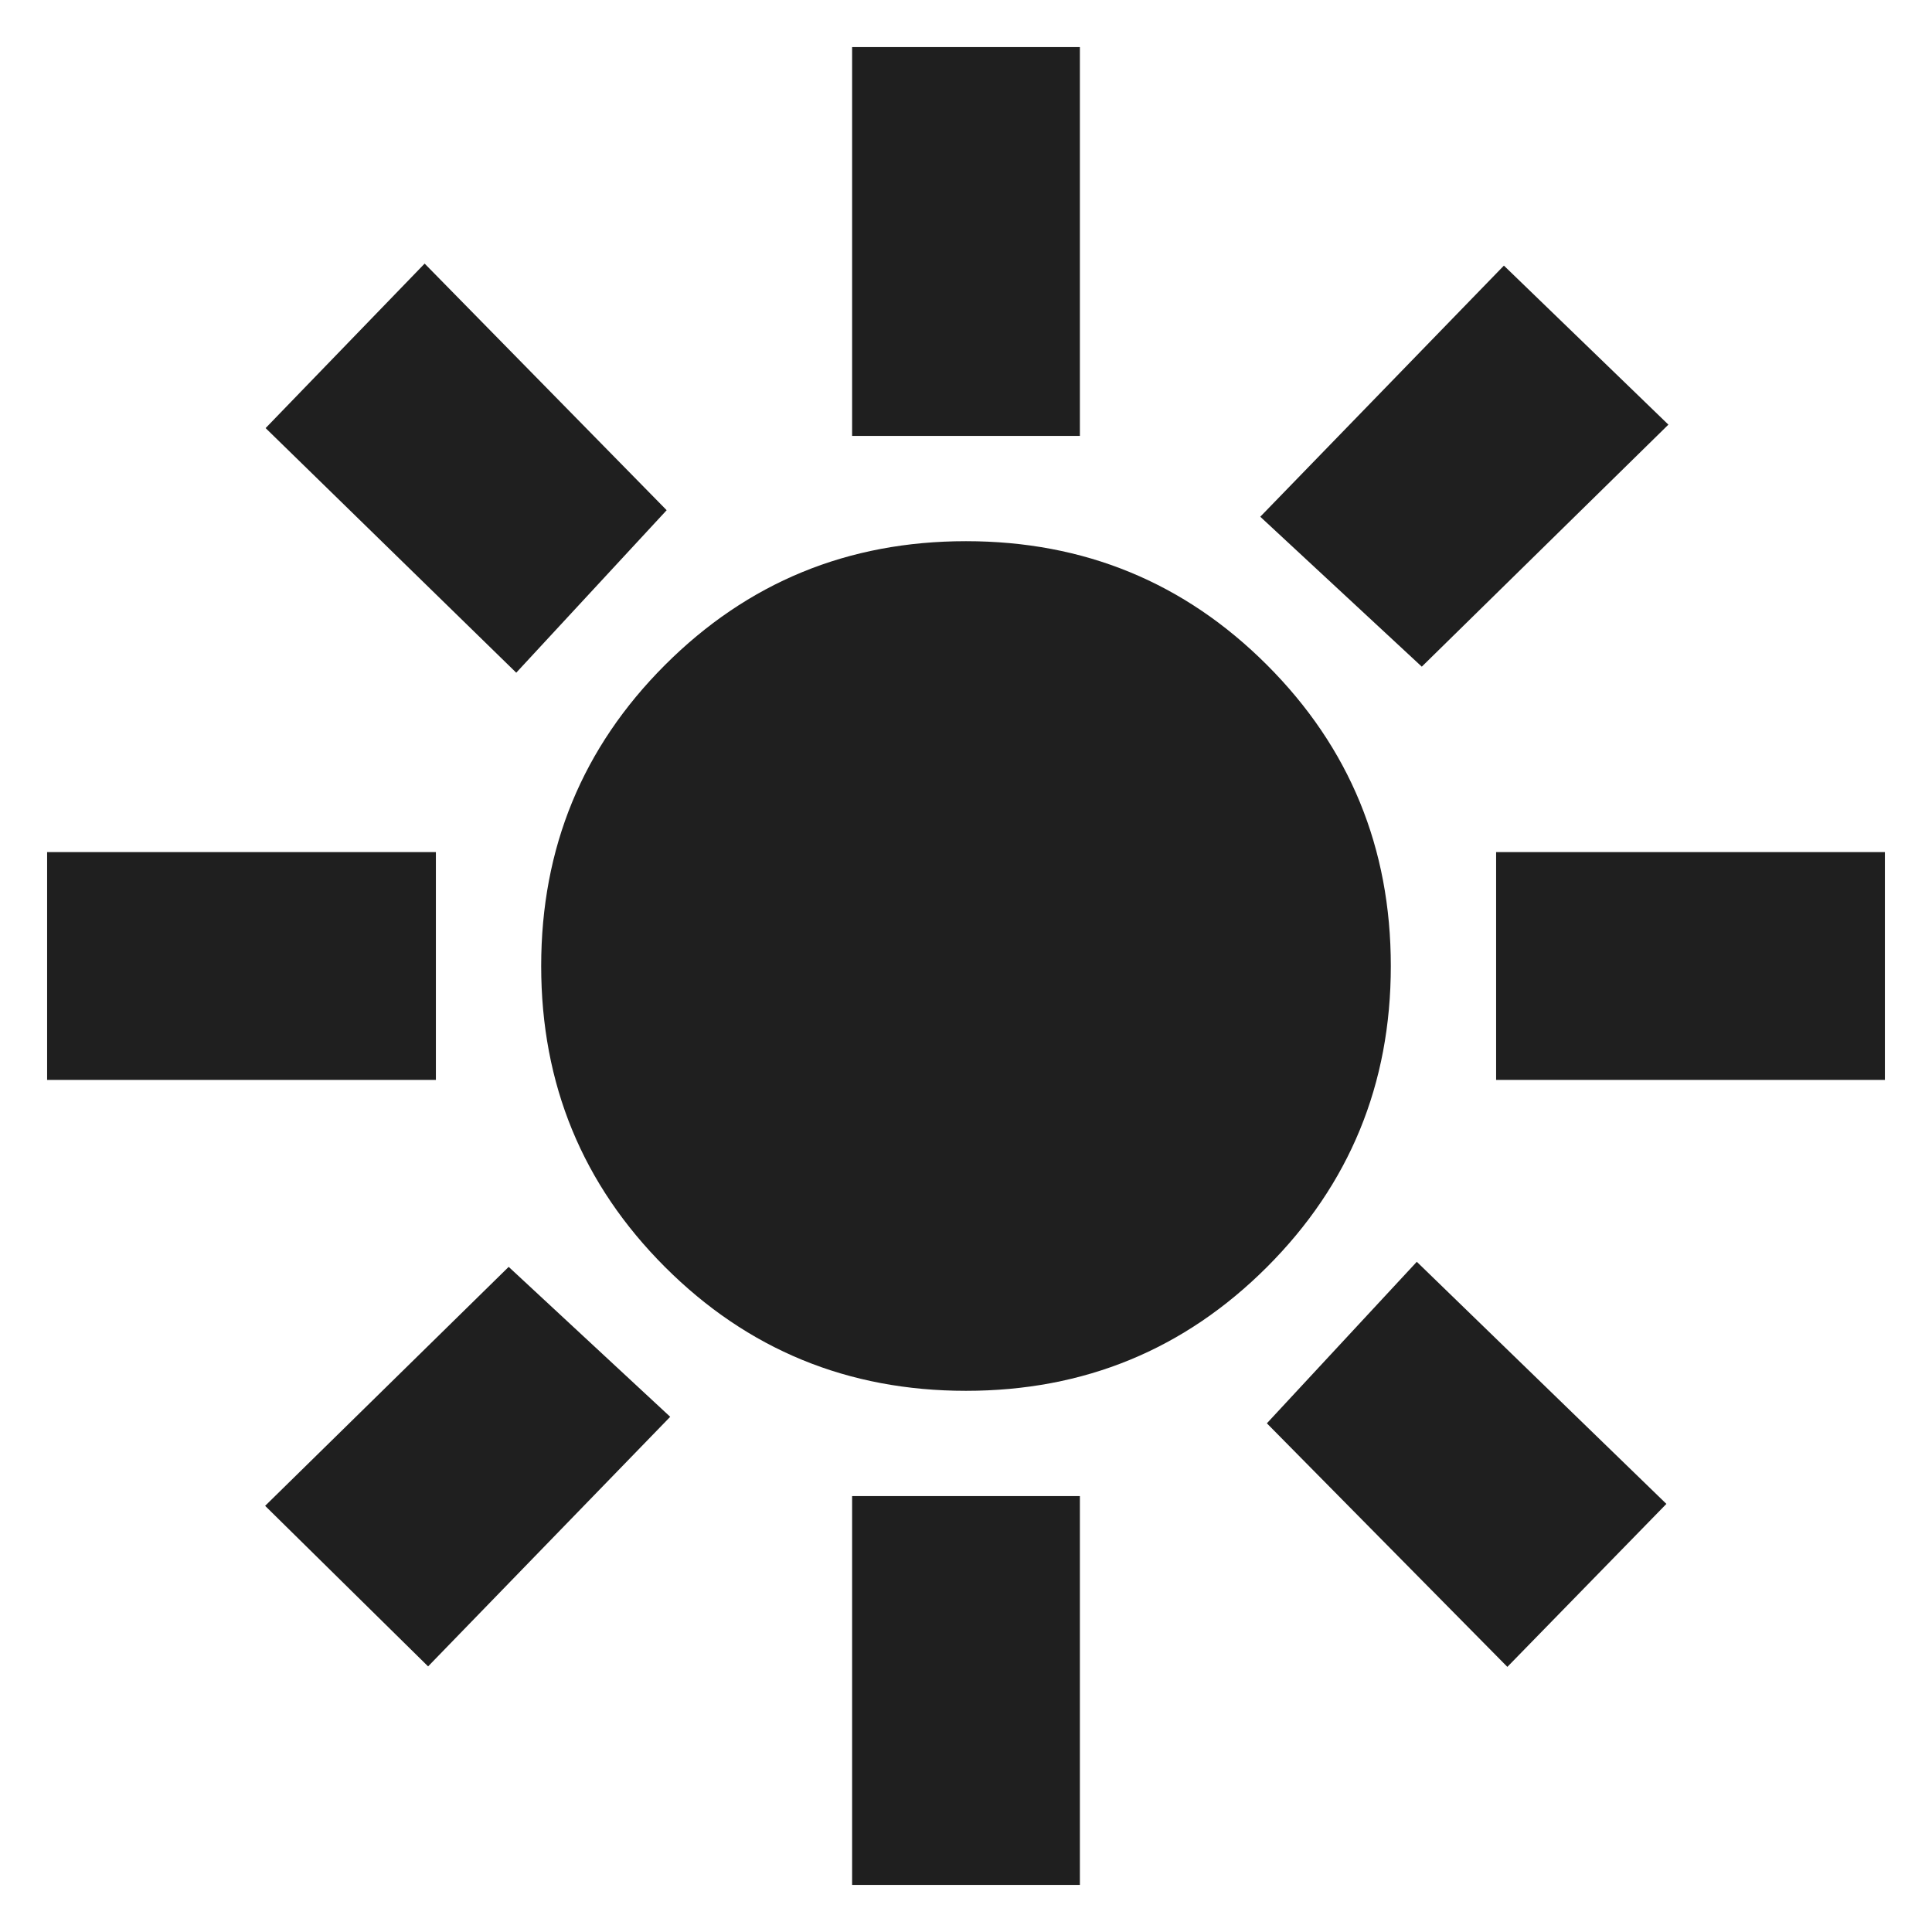 <svg xmlns="http://www.w3.org/2000/svg" height="24px" viewBox="0 -960 960 960" width="24px" fill="#1f1f1f"><path d="M480-268.91q-88.04 0-149.57-61.52-61.52-61.53-61.52-149.57 0-88.04 61.52-149.57 61.53-61.52 149.57-61.52 88.04 0 149.57 61.52 61.52 61.53 61.52 149.57 0 88.04-61.52 149.57-61.53 61.52-149.57 61.52Zm-263.41-154.5H23.41v-113.18h193.18v113.18Zm720 0H743.41v-113.18h193.18v113.18Zm-513.18-320v-193.18h113.18v193.18H423.41Zm0 720v-193.18h113.18v193.18H423.41ZM256.52-625.74 131.98-747.28 211-829.02l120.26 122.54-74.74 80.74Zm492.48 494L629.5-252.76l74.5-80.26 124.02 120.3L749-131.74Zm-122.78-571.5 121.06-124.78L829.02-749 706.48-628.74l-80.26-74.5ZM131.74-211.76 252.76-330.5l80.26 74.5-120.3 124.02-80.98-79.78Z"/></svg>